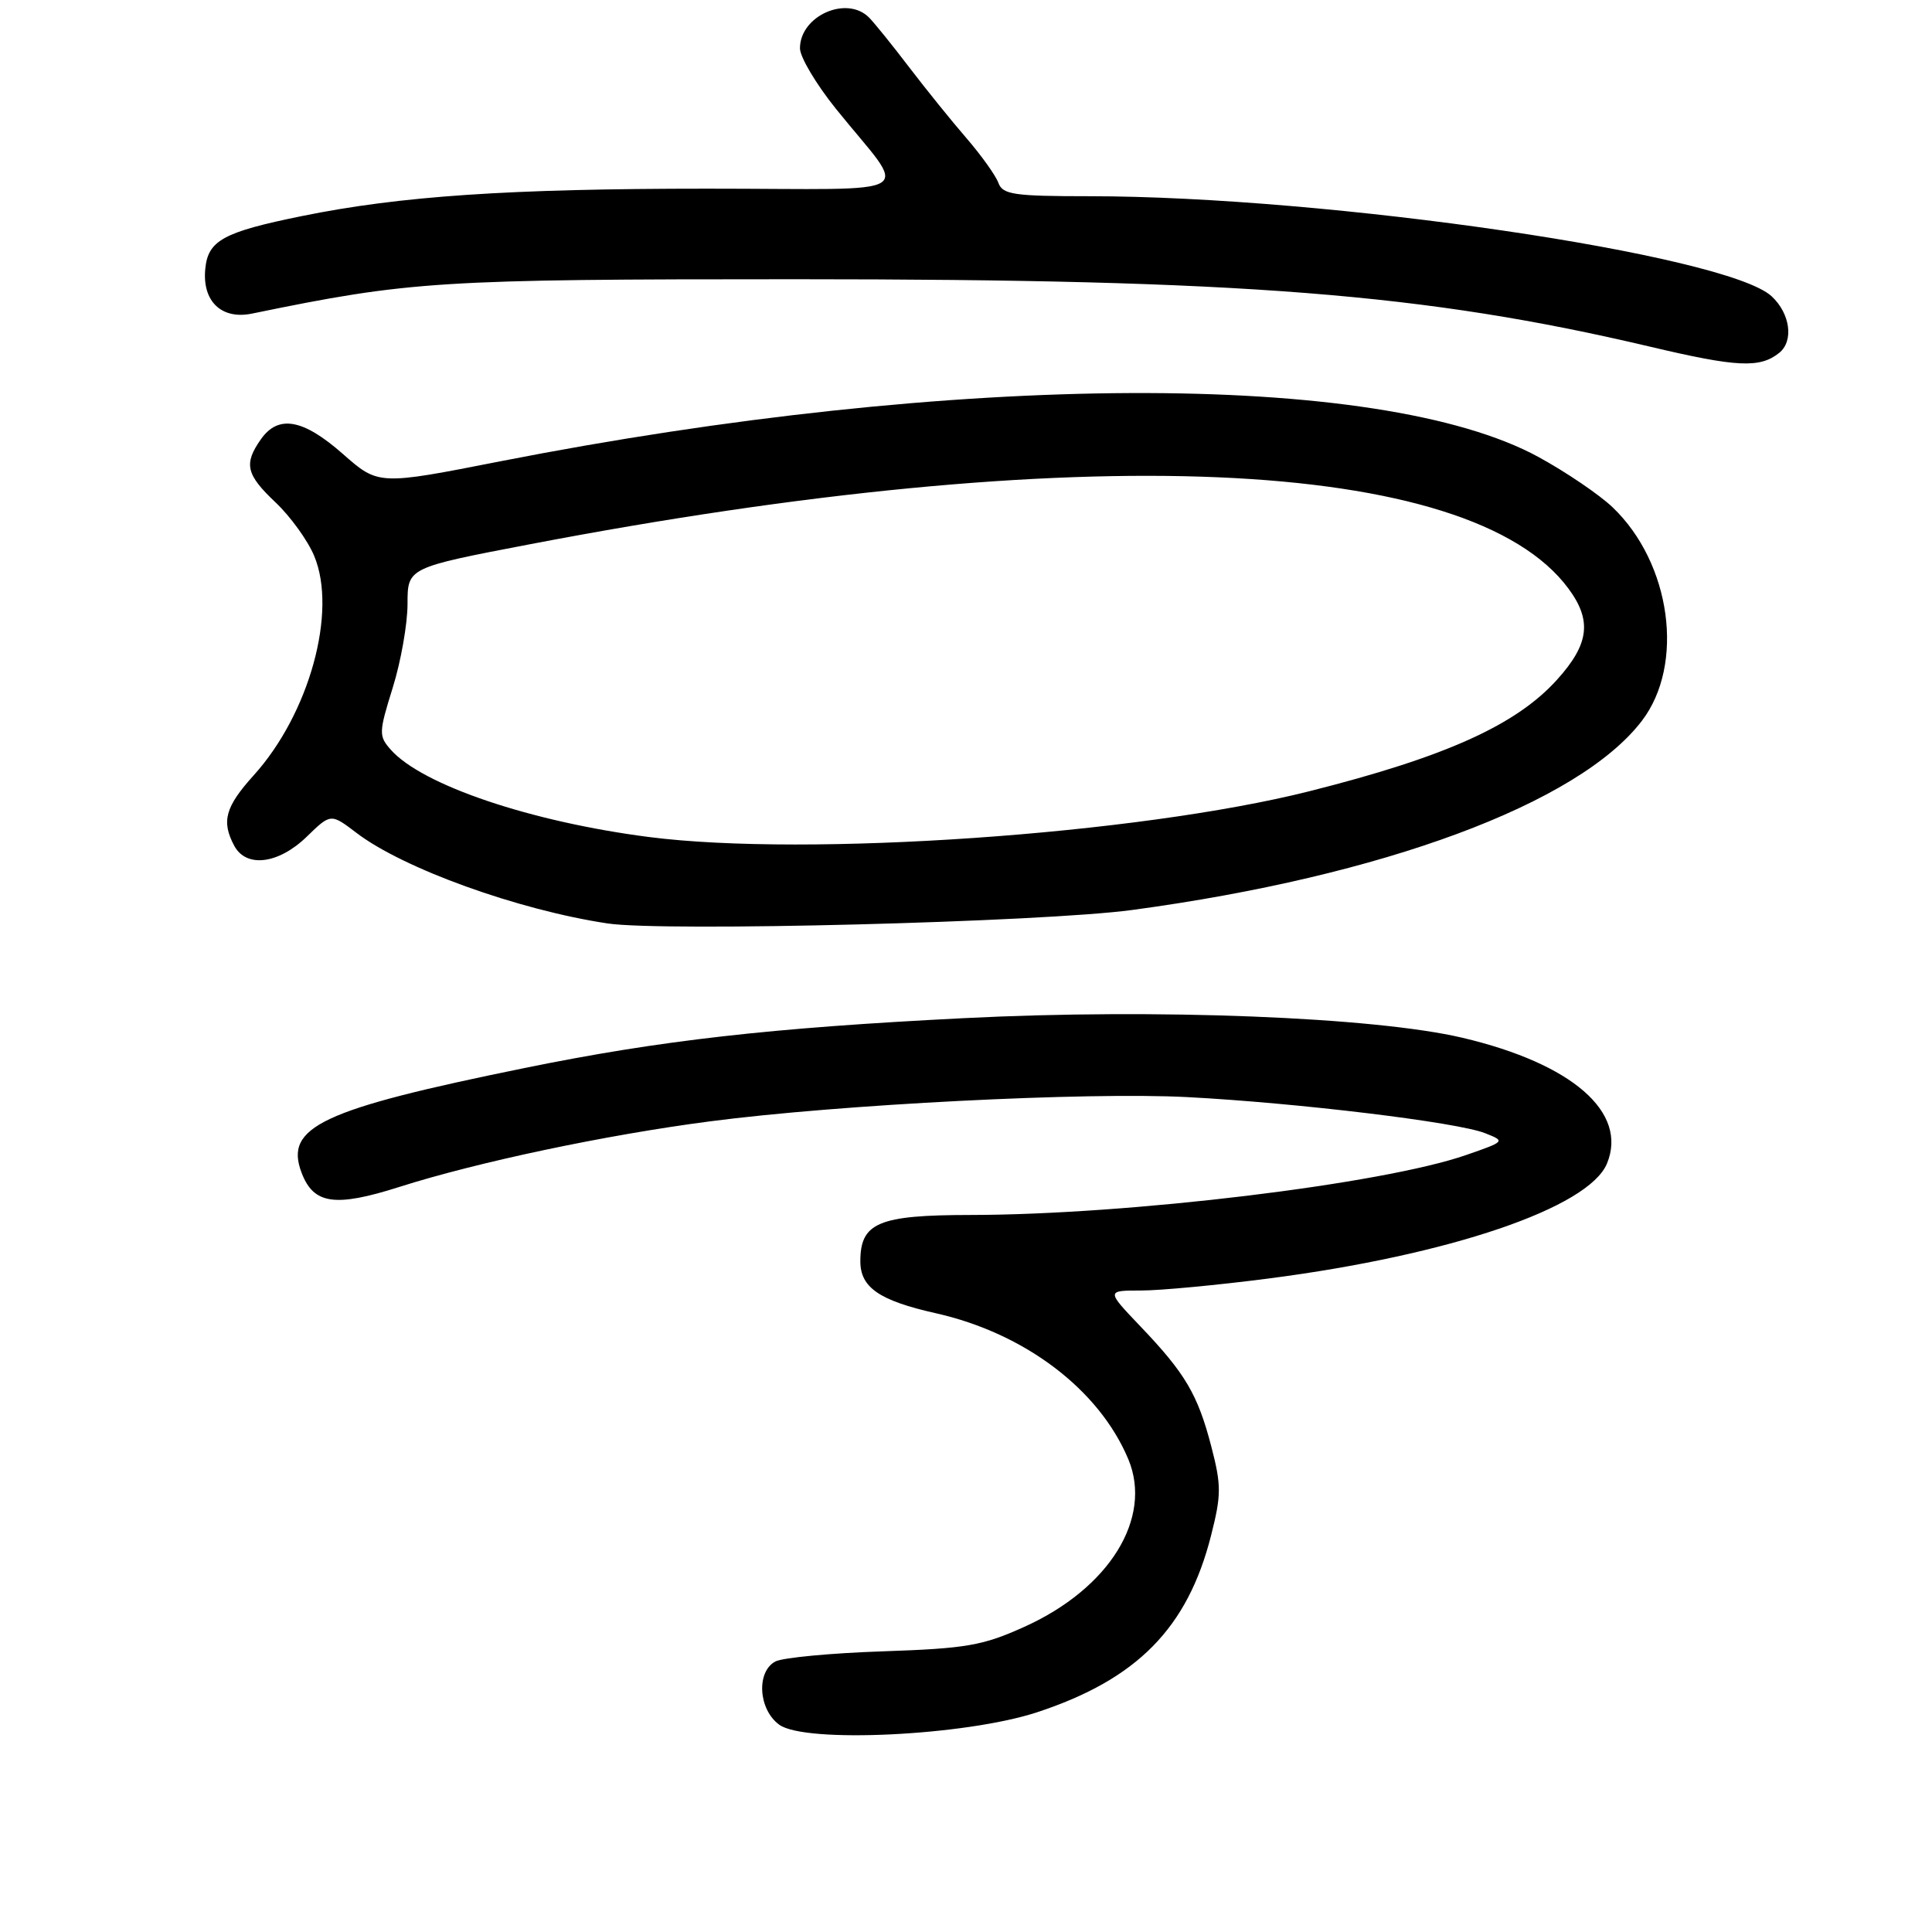 <?xml version="1.0" encoding="UTF-8" standalone="no"?>
<!DOCTYPE svg PUBLIC "-//W3C//DTD SVG 1.1//EN" "http://www.w3.org/Graphics/SVG/1.1/DTD/svg11.dtd" >
<svg xmlns="http://www.w3.org/2000/svg" xmlns:xlink="http://www.w3.org/1999/xlink" version="1.1" viewBox="0 0 256 256">
 <g >
 <path fill="currentColor"
d=" M 137.43 226.88 C 150.67 222.52 157.36 215.73 160.47 203.47 C 161.84 198.09 161.84 196.81 160.51 191.69 C 158.71 184.77 157.06 181.98 151.11 175.75 C 146.58 171.00 146.58 171.00 151.20 171.00 C 153.74 171.00 161.37 170.28 168.16 169.40 C 192.08 166.30 210.50 160.04 212.93 154.18 C 215.74 147.39 208.33 140.94 193.78 137.51 C 182.08 134.76 153.25 133.62 127.74 134.91 C 102.07 136.20 87.49 137.85 69.50 141.52 C 42.61 147.00 37.65 149.32 39.96 155.39 C 41.55 159.58 44.38 159.99 52.93 157.27 C 63.30 153.97 80.31 150.38 94.04 148.59 C 111.25 146.34 143.97 144.68 157.28 145.37 C 171.88 146.13 193.12 148.70 196.77 150.15 C 199.49 151.22 199.47 151.24 194.29 153.04 C 183.19 156.90 149.55 160.97 128.58 160.99 C 116.40 161.00 114.00 162.01 114.00 167.13 C 114.00 170.60 116.51 172.33 124.00 174.01 C 135.80 176.66 145.65 184.13 149.51 193.36 C 152.76 201.16 147.00 210.47 135.76 215.55 C 130.22 218.06 128.07 218.43 117.00 218.81 C 110.12 219.04 103.71 219.65 102.75 220.15 C 100.19 221.50 100.48 226.51 103.25 228.53 C 106.65 231.03 127.96 230.00 137.43 226.88 Z  M 150.00 120.58 C 183.26 116.10 209.19 106.48 217.56 95.51 C 223.27 88.03 221.43 74.63 213.68 67.22 C 211.93 65.55 207.51 62.55 203.85 60.55 C 182.76 49.05 126.67 49.28 66.32 61.12 C 50.15 64.30 50.15 64.30 45.43 60.15 C 40.15 55.50 36.87 54.92 34.56 58.22 C 32.27 61.48 32.61 62.89 36.54 66.60 C 38.48 68.44 40.78 71.61 41.63 73.66 C 44.72 81.04 40.99 94.58 33.61 102.74 C 29.84 106.92 29.31 108.84 31.04 112.07 C 32.62 115.03 36.89 114.50 40.62 110.89 C 43.83 107.77 43.83 107.77 47.22 110.35 C 53.43 115.09 68.62 120.57 80.50 122.36 C 87.91 123.48 138.01 122.19 150.00 120.58 Z  M 235.75 46.76 C 237.71 45.19 237.22 41.55 234.75 39.26 C 228.78 33.73 176.04 26.00 144.27 26.00 C 134.38 26.00 132.86 25.78 132.30 24.25 C 131.96 23.29 130.06 20.63 128.09 18.34 C 126.11 16.06 122.70 11.83 120.50 8.95 C 118.30 6.06 115.91 3.10 115.18 2.35 C 112.23 -0.67 106.00 2.09 106.00 6.40 C 106.00 7.56 108.14 11.15 110.75 14.40 C 120.43 26.43 122.73 25.00 93.69 25.00 C 67.46 25.00 53.06 25.97 40.00 28.63 C 29.58 30.75 27.56 31.86 27.20 35.63 C 26.78 39.93 29.35 42.39 33.41 41.55 C 54.40 37.23 58.11 37.00 105.45 37.00 C 164.73 37.00 188.81 38.90 218.57 45.92 C 230.19 48.67 233.18 48.81 235.75 46.76 Z  M 86.00 110.91 C 70.36 108.90 55.95 104.04 51.79 99.35 C 50.17 97.53 50.18 97.08 52.04 91.12 C 53.12 87.66 54.00 82.66 54.00 80.02 C 54.00 75.22 54.00 75.22 70.25 72.11 C 142.92 58.20 194.84 60.42 207.82 77.98 C 210.97 82.23 210.58 85.35 206.31 90.07 C 200.88 96.09 191.50 100.31 173.47 104.85 C 150.79 110.56 106.95 113.60 86.00 110.91 Z "/>
</g>
</svg>